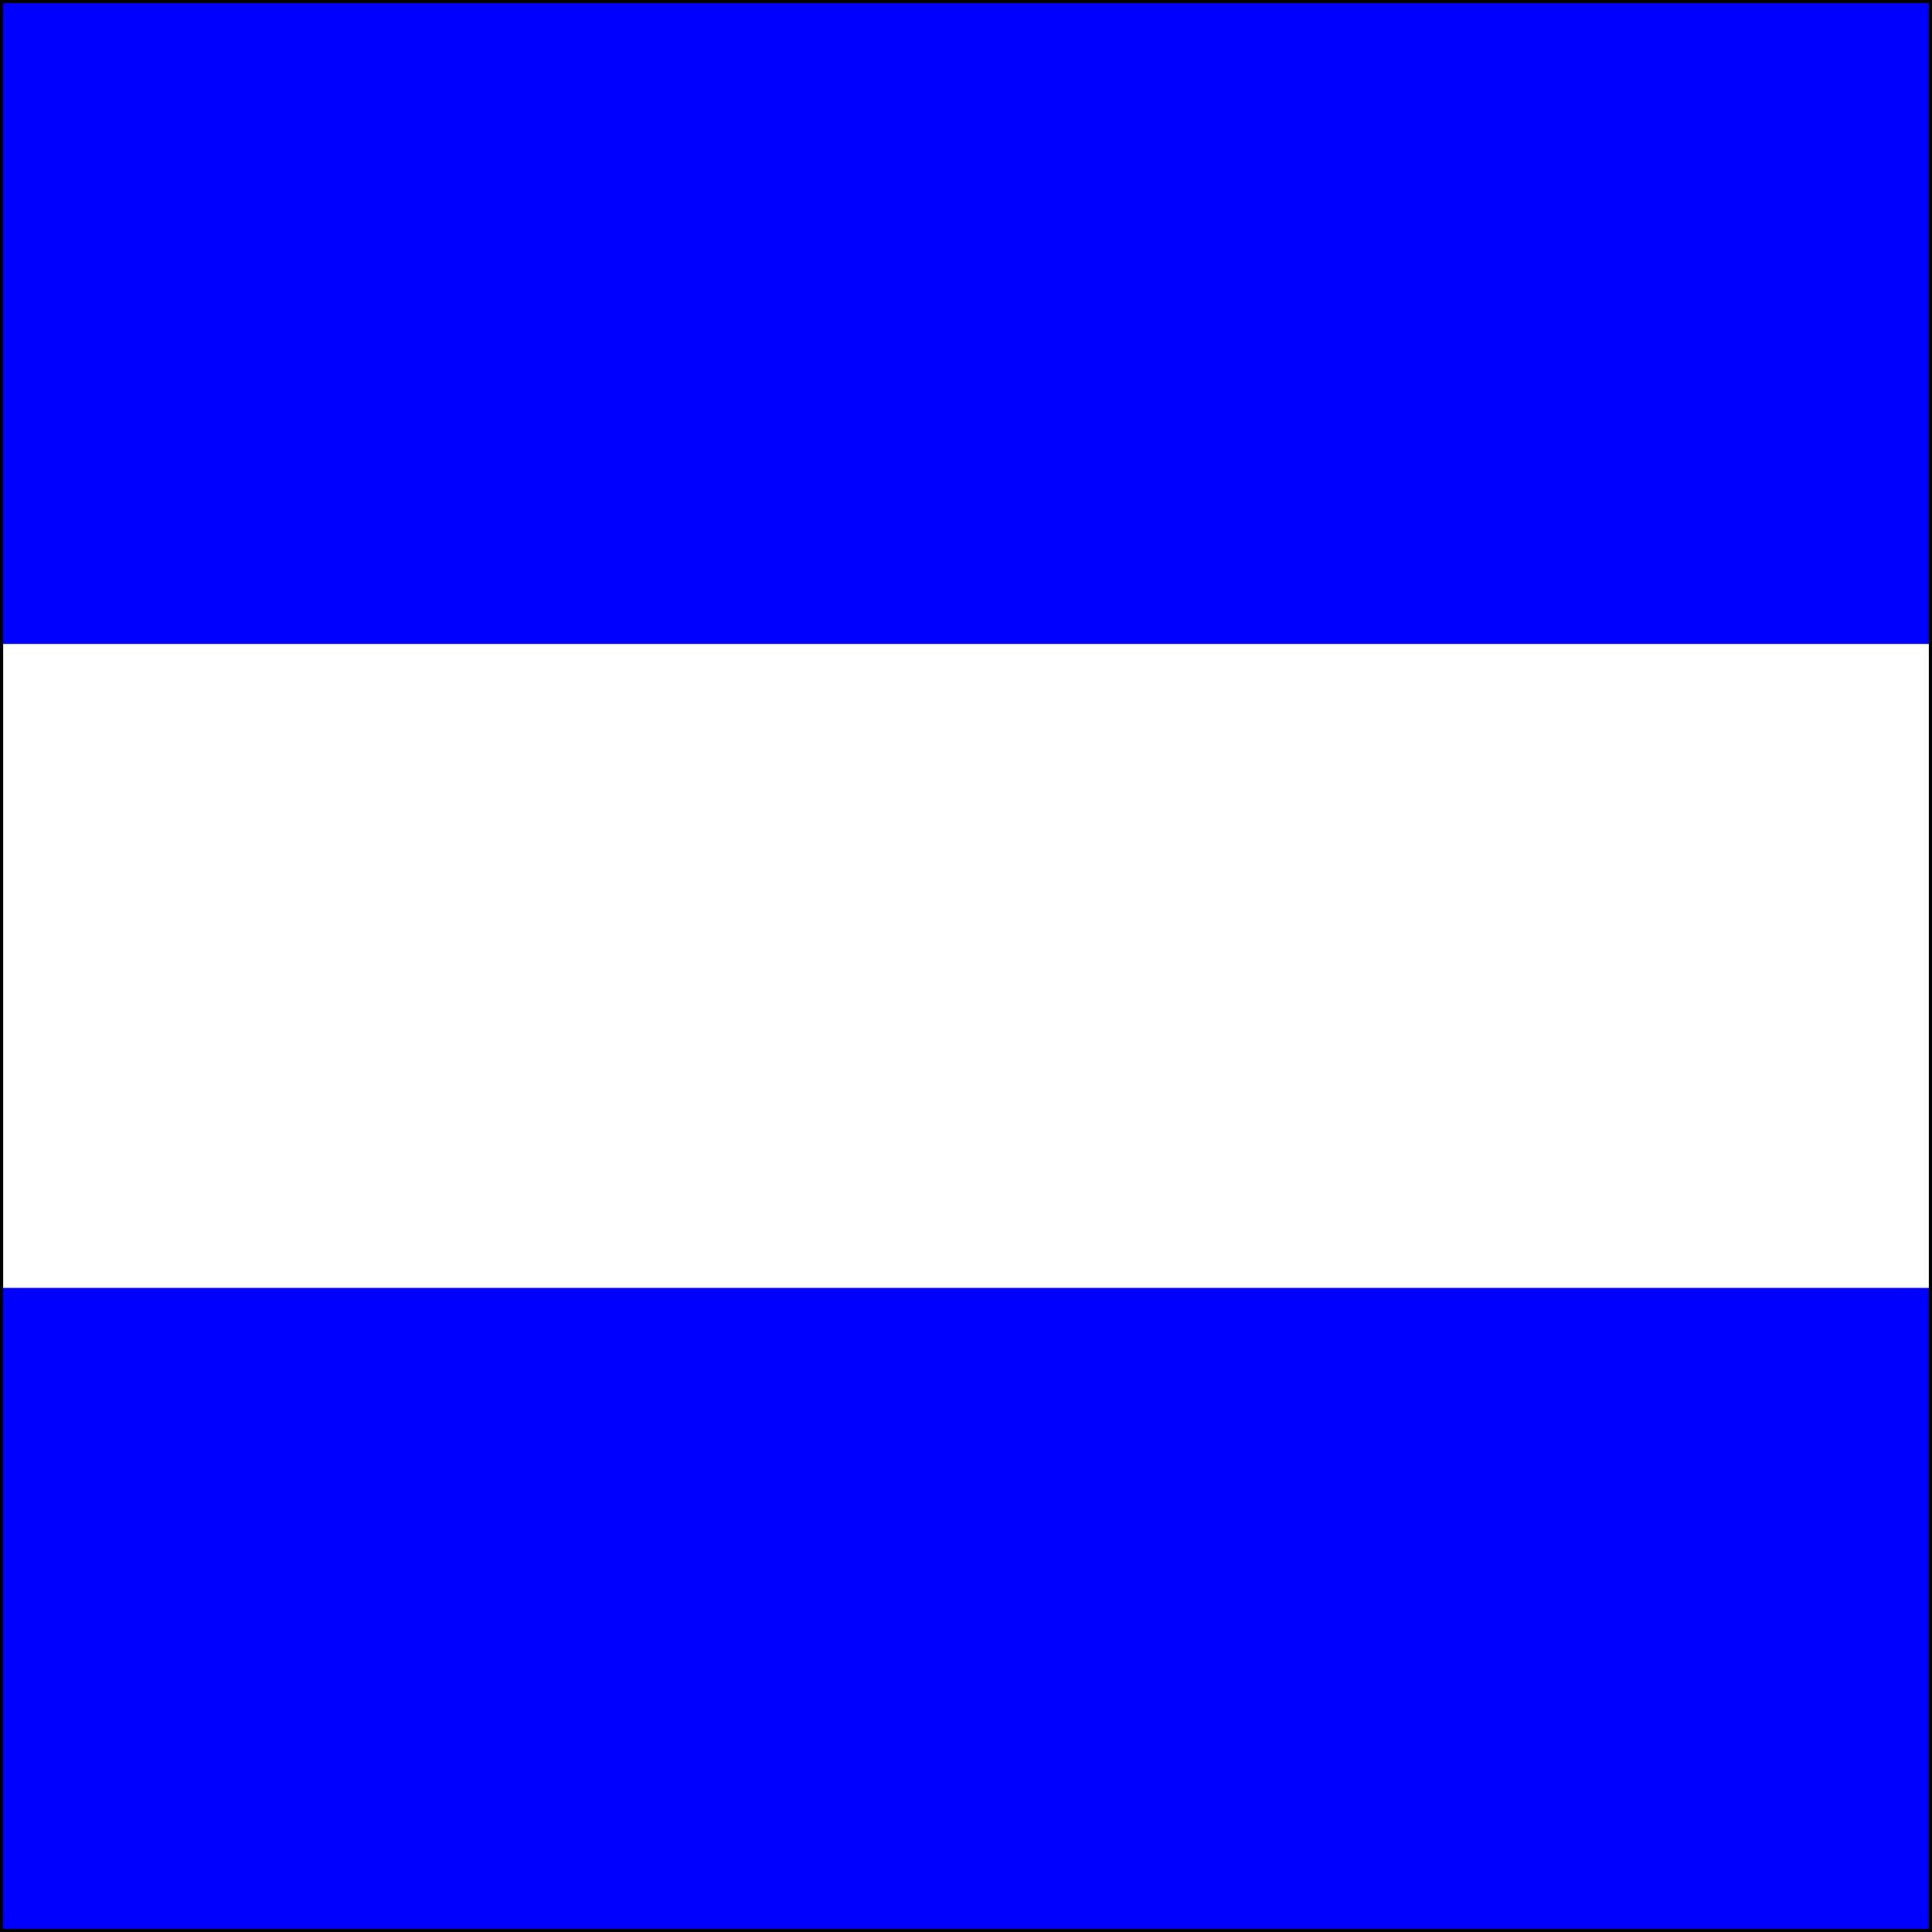 <?xml version="1.0" encoding="UTF-8" ?>
<svg xmlns="http://www.w3.org/2000/svg" viewBox="0 0 600 600">
<rect x="0" y="0" width="600" height="600" fill="#808080" stroke="none"/>
<path d="M0,0H600V200H0Z" fill="blue"/>
<path d="M0,200H600V400H0Z" fill="white"/>
<path d="M0,400H600V600H0Z" fill="blue"/>
<path d="M0.5,0.5H599.5V599.5H0.5Z" stroke="#000" fill="none"/>
</svg>